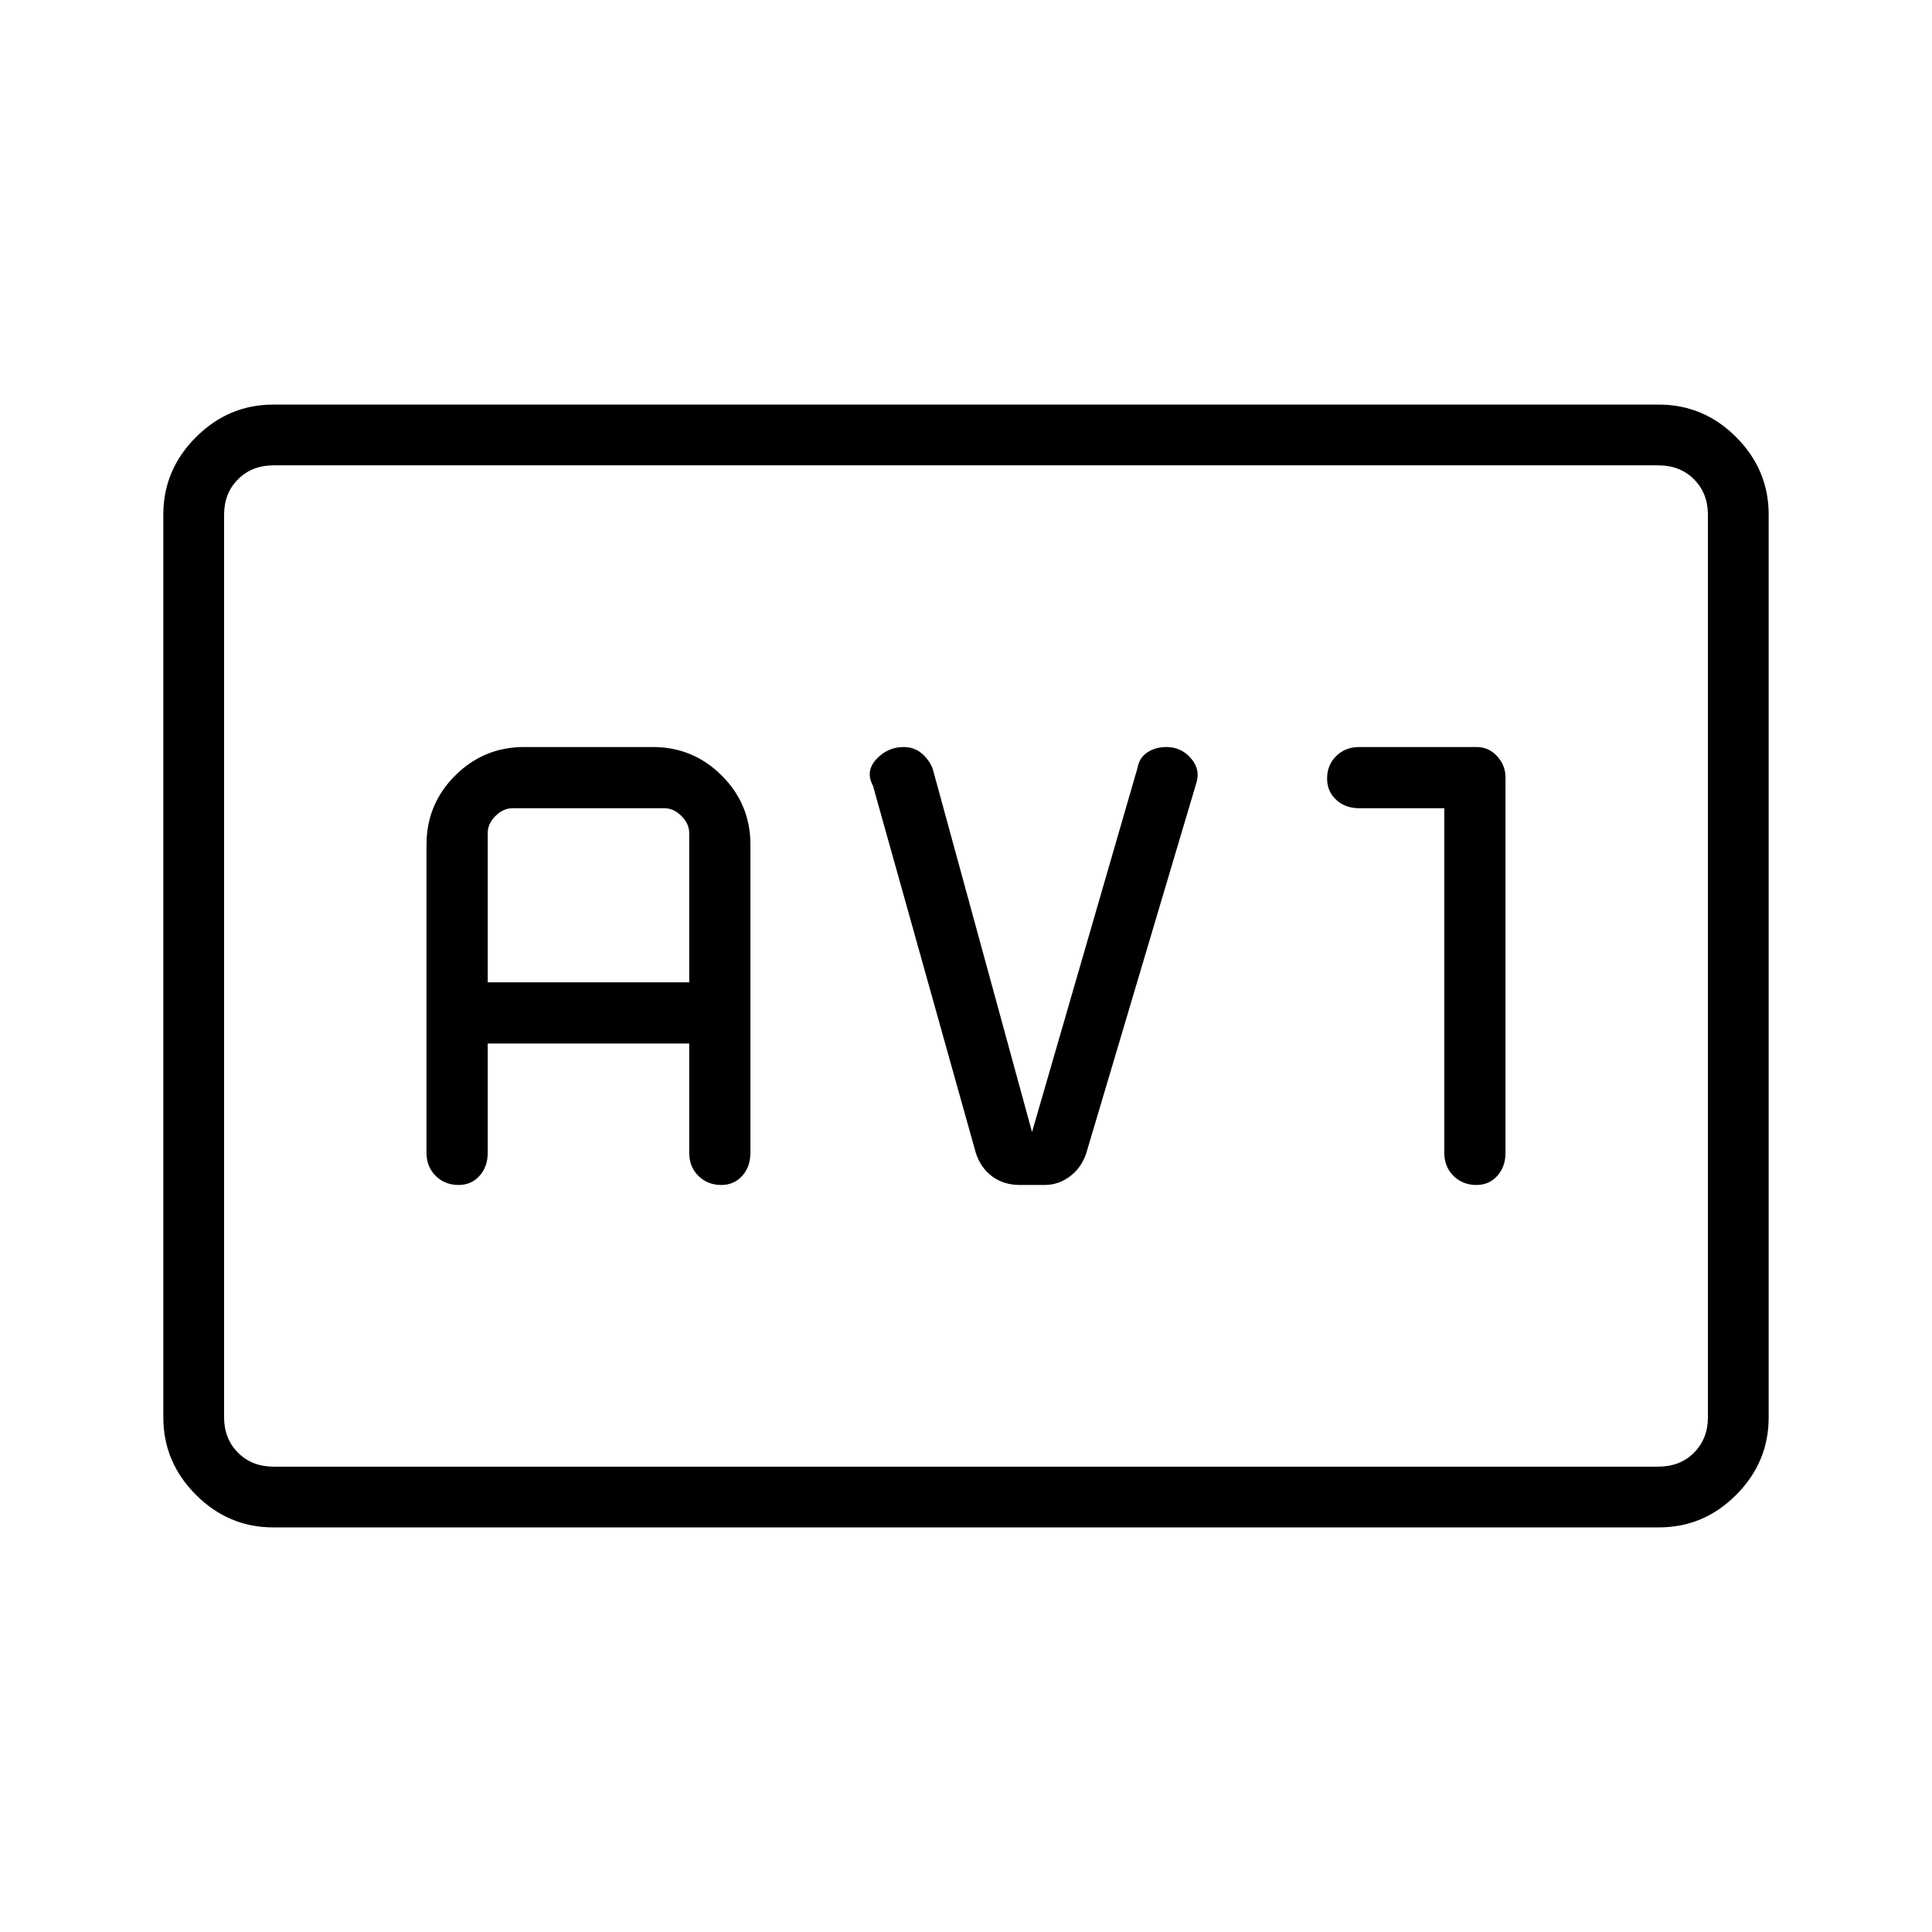 <svg xmlns="http://www.w3.org/2000/svg" height="48" viewBox="0 -960 960 960" width="48"><path d="M135.77-201.038q-22.22 0-38.418-16.199-16.198-16.198-16.198-38.457v-448.612q0-22.259 16.198-38.457 16.198-16.199 38.418-16.199h688.459q22.375 0 38.496 16.199 16.121 16.198 16.121 38.457v448.612q0 22.259-16.121 38.457-16.121 16.199-38.496 16.199H135.77Zm.191-30.193h688.078q10.769 0 17.692-6.923t6.923-17.692v-448.308q0-10.769-6.923-17.692t-17.692-6.923H135.961q-10.769 0-17.692 6.923t-6.923 17.692v448.308q0 10.769 6.923 17.692t17.692 6.923Zm-24.615 0v-497.538 497.538Zm131-210.23h100.115v54.23q0 6.985 4.56 11.512t11.403 4.527q6.293 0 10.377-4.52 4.084-4.52 4.084-11.606v-152.99q0-20.074-14.213-34.287-14.213-14.213-34.287-14.213h-63.962q-20.074 0-34.287 14.213-14.213 14.213-14.213 34.287v152.99q0 7.086 4.56 11.606t11.402 4.52q6.293 0 10.377-4.527 4.084-4.527 4.084-11.512v-54.23Zm0-30.424v-74.192q0-4.615 3.846-8.461 3.846-3.847 8.462-3.847h75.5q4.615 0 8.461 3.847 3.846 3.846 3.846 8.461v74.192H242.346ZM512.808-397.5 463.5-577.846q-1.615-4.423-5.399-7.693-3.784-3.269-9.086-3.269-7.977 0-13.554 6.039-5.576 6.038-1.692 13.192l51.077 182.346q2.385 7.462 8.12 11.75 5.736 4.289 13.797 4.289h12.284q6.914 0 12.626-4.289 5.712-4.288 8.096-11.519l54.5-183.308q2.462-7.145-2.426-12.822-4.889-5.678-12.223-5.678-5.596 0-9.567 2.714-3.971 2.715-4.784 7.517L512.808-397.5Zm204.846-160.885v171.154q0 6.985 4.56 11.512t11.402 4.527q6.293 0 10.377-4.527 4.084-4.527 4.084-11.512v-186.487q0-5.978-4.167-10.534-4.168-4.556-10.218-4.556h-58.23q-6.985 0-11.512 4.475-4.527 4.474-4.527 11.185 0 6.379 4.527 10.571t11.512 4.192h42.192Z"/></svg>